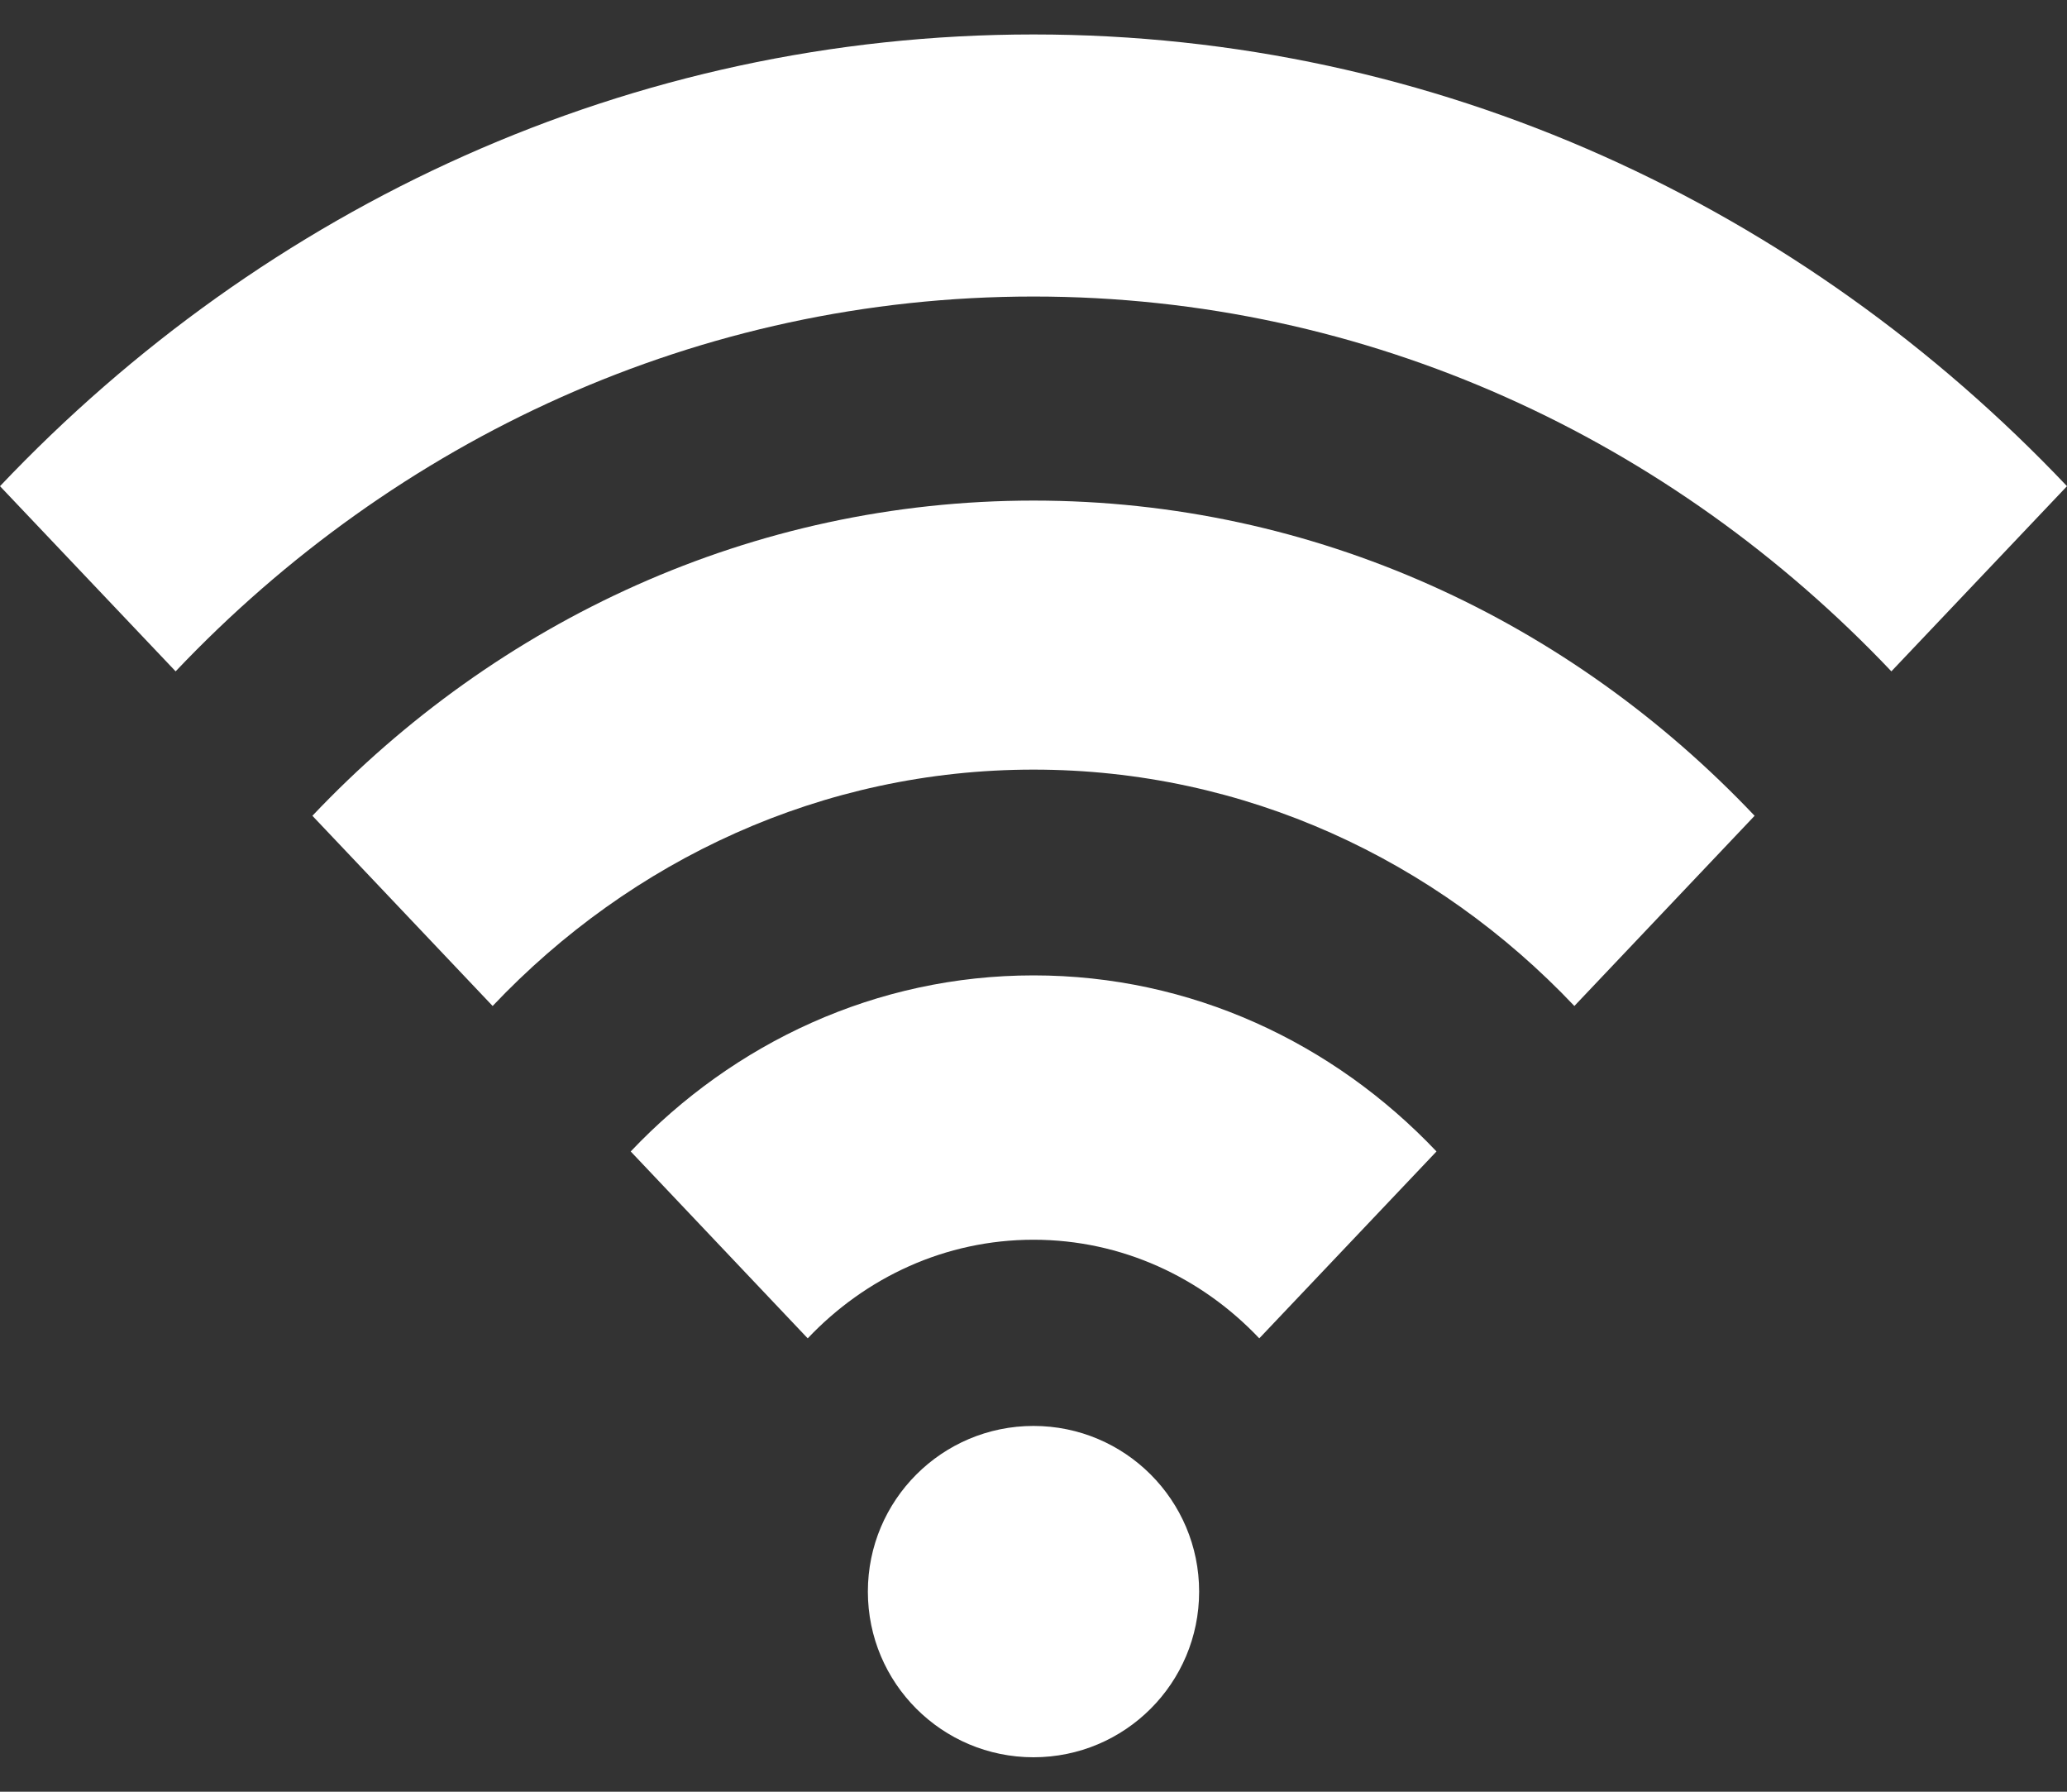<svg width="30" height="26" viewBox="0 0 30 26" fill="none" xmlns="http://www.w3.org/2000/svg">
<rect x="0" y="0" width="30" height="26" fill="#333333" stroke="none"/>
<path d="M0 7.055C3.839 3.005 9.143 0.5 15 0.5C20.859 0.5 26.161 3.005 30 7.055L27.451 9.742C24.265 6.383 19.863 4.303 15 4.303C10.137 4.303 5.735 6.383 2.549 9.742L0 7.055H0ZM7.15 14.598C9.159 12.477 11.934 11.168 15 11.168C18.066 11.168 20.841 12.477 22.85 14.598L25.466 11.838C22.788 9.011 19.087 7.264 15 7.264C10.912 7.264 7.213 9.011 4.534 11.838L7.15 14.598ZM11.723 19.421C12.561 18.536 13.72 17.99 15 17.99C16.279 17.99 17.439 18.536 18.277 19.421L20.849 16.709C19.352 15.13 17.285 14.154 15.001 14.154C12.717 14.154 10.65 15.131 9.154 16.709L11.723 19.421ZM15 20.692C13.672 20.692 12.596 21.769 12.596 23.096C12.596 24.424 13.672 25.5 15 25.5C16.328 25.5 17.404 24.424 17.404 23.096C17.404 21.769 16.328 20.692 15 20.692Z" fill="white"/>
</svg>
